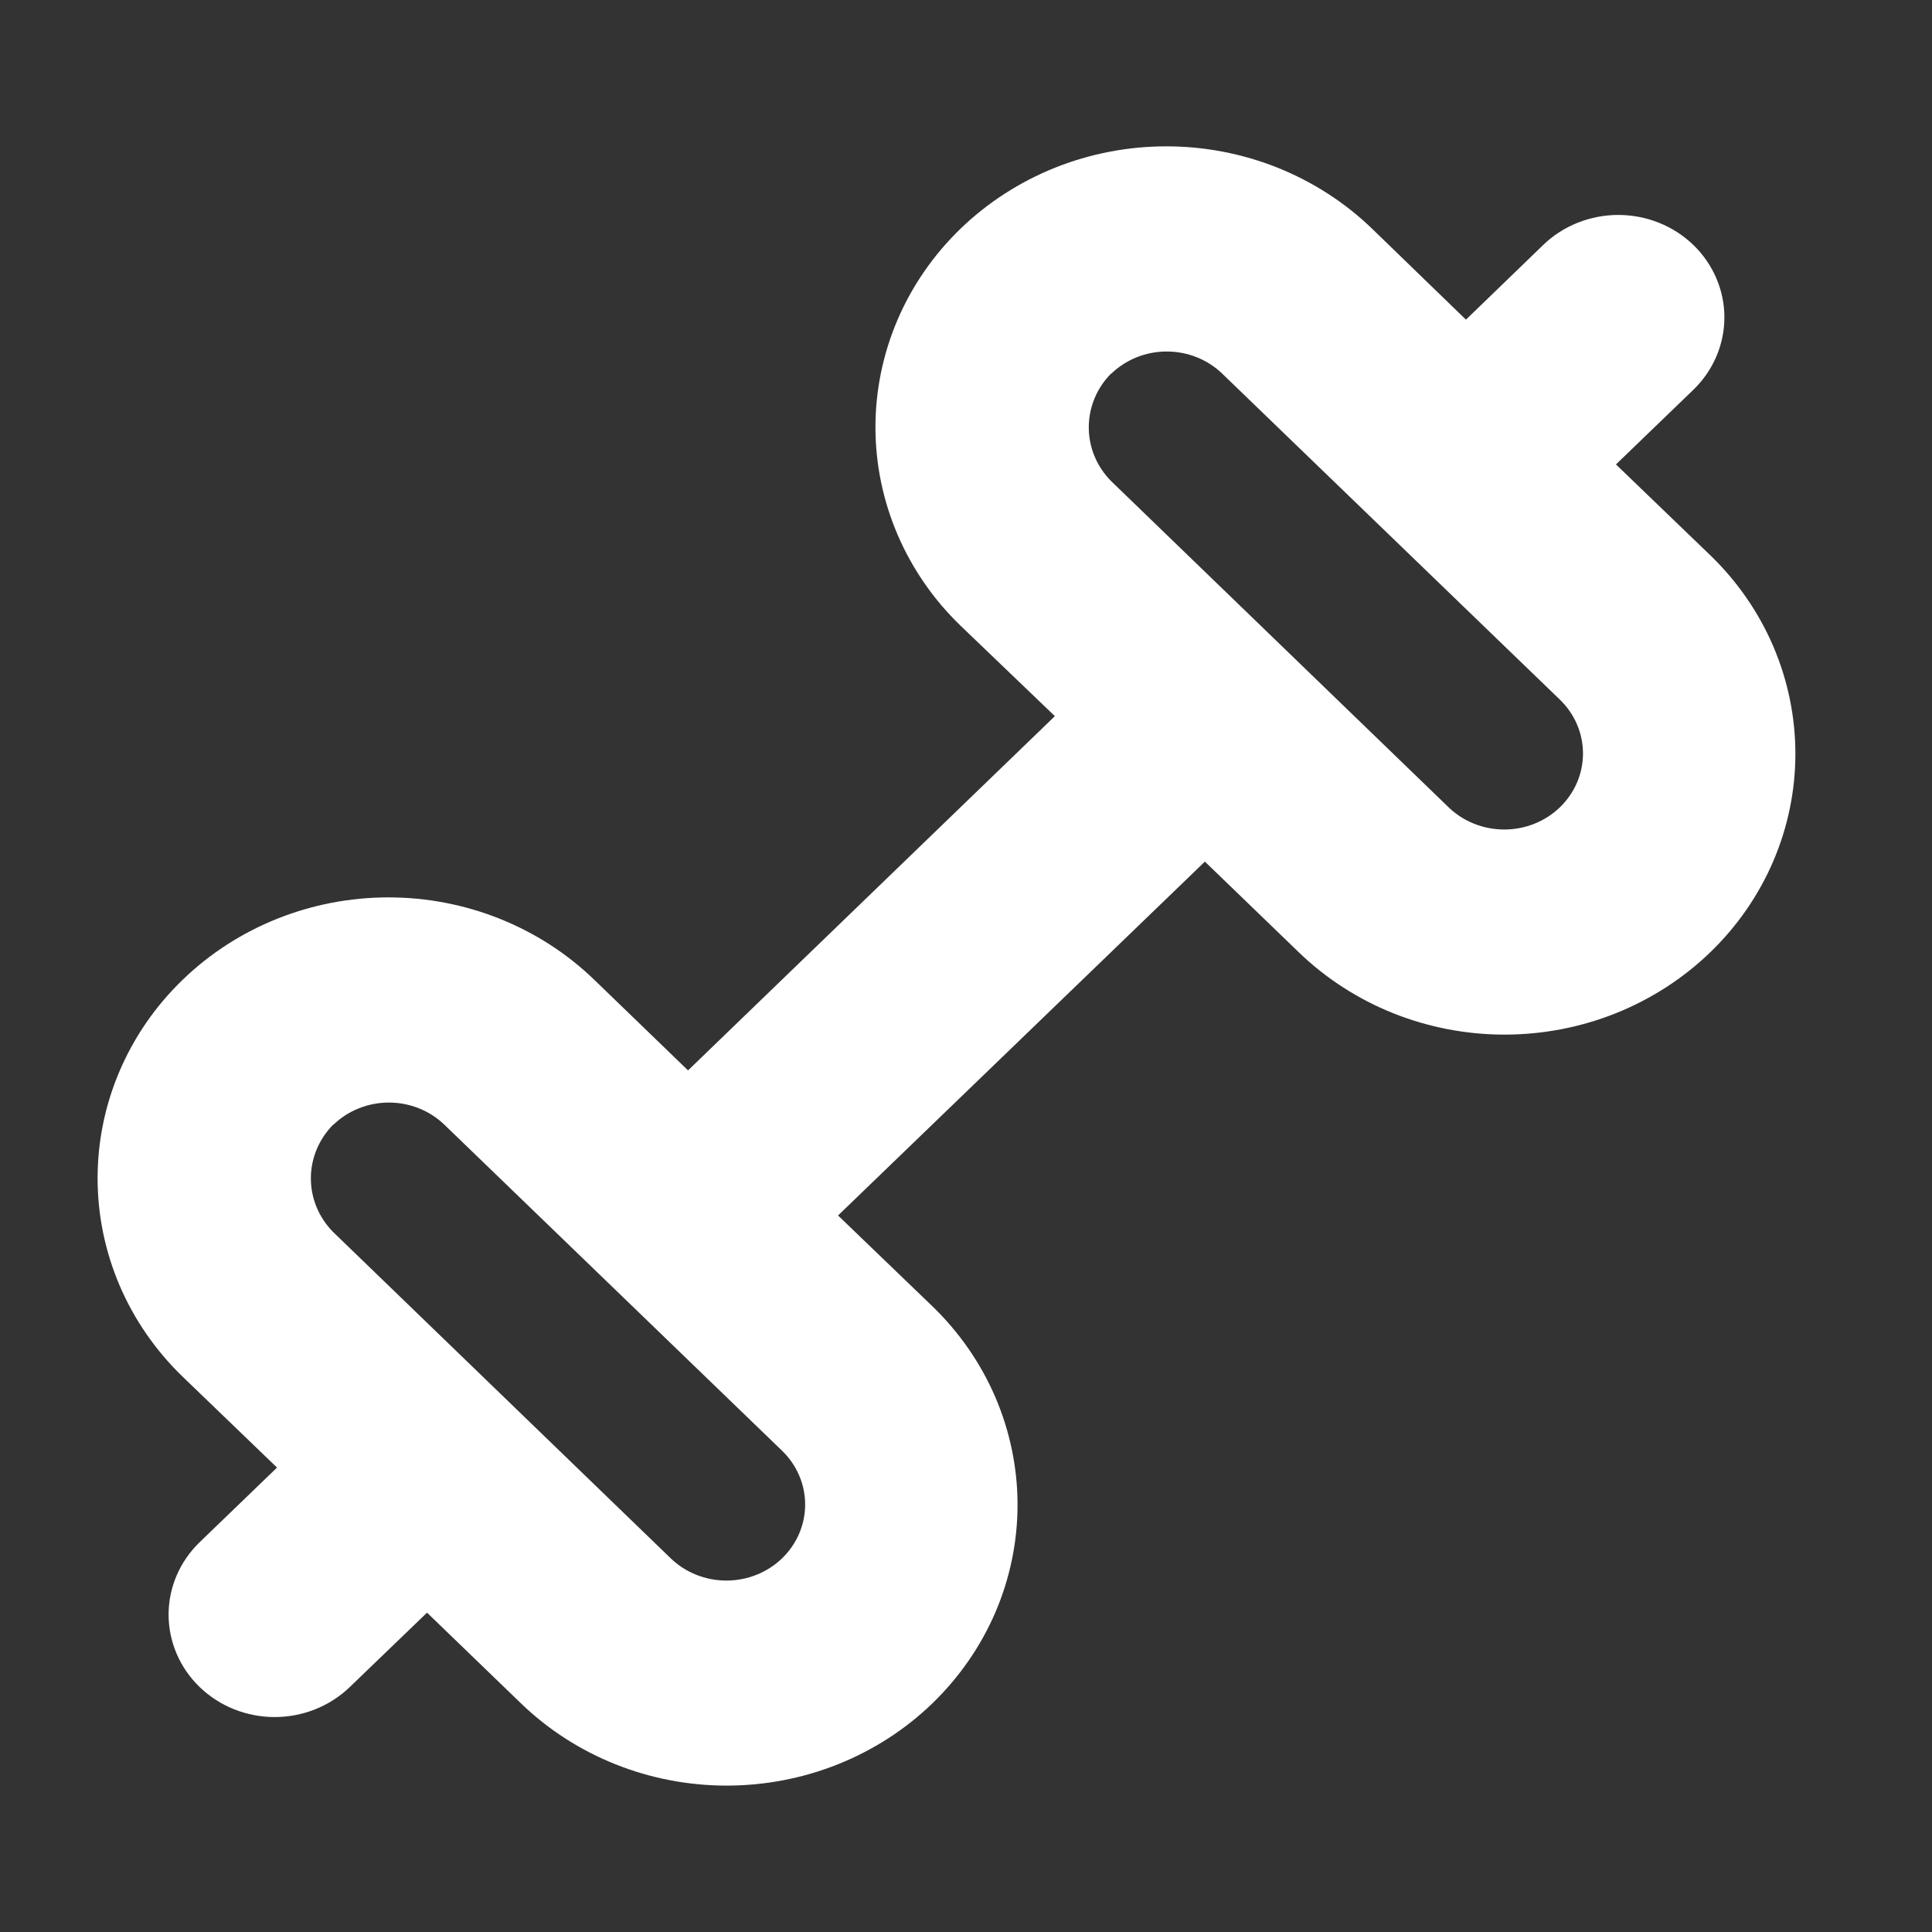 <svg width="31" height="31" viewBox="0 0 31 31" fill="none" xmlns="http://www.w3.org/2000/svg">
<rect x="0" y="0" width="31" height="31" fill="#333333" stroke="none"/>
<path d="M22.014 3.668L23.522 5.129L24.762 3.93C25.081 3.622 25.515 3.449 25.966 3.449C26.418 3.449 26.851 3.622 27.17 3.93C27.489 4.238 27.669 4.657 27.669 5.092C27.669 5.528 27.489 5.947 27.17 6.255L25.929 7.452L27.441 8.908C27.875 9.327 28.218 9.823 28.453 10.37C28.687 10.917 28.808 11.503 28.808 12.095C28.808 12.686 28.687 13.272 28.453 13.819C28.218 14.366 27.875 14.862 27.441 15.281C27.008 15.699 26.493 16.031 25.927 16.258C25.361 16.484 24.754 16.601 24.141 16.601C23.528 16.601 22.921 16.484 22.355 16.258C21.789 16.031 21.274 15.699 20.841 15.281L19.333 13.825L13.447 19.503L14.96 20.959C15.393 21.377 15.737 21.874 15.972 22.421C16.206 22.968 16.327 23.554 16.327 24.145C16.327 24.737 16.206 25.323 15.972 25.87C15.737 26.416 15.393 26.913 14.96 27.332C14.085 28.177 12.898 28.651 11.66 28.651C10.422 28.651 9.235 28.177 8.36 27.332L6.852 25.876L5.612 27.07C5.292 27.378 4.859 27.551 4.408 27.551C3.956 27.551 3.523 27.378 3.204 27.07C2.885 26.762 2.705 26.343 2.705 25.907C2.705 25.471 2.885 25.053 3.204 24.745L4.445 23.548L2.933 22.092C2.057 21.247 1.566 20.101 1.566 18.905C1.566 17.71 2.057 16.564 2.933 15.719C3.808 14.874 4.995 14.399 6.233 14.399C7.471 14.399 8.658 14.874 9.533 15.719L11.04 17.175L16.926 11.491L15.414 10.041C14.98 9.623 14.637 9.126 14.402 8.579C14.168 8.032 14.047 7.446 14.047 6.855C14.047 6.263 14.168 5.677 14.402 5.13C14.637 4.583 14.98 4.087 15.414 3.668C15.847 3.25 16.362 2.918 16.928 2.691C17.494 2.465 18.101 2.348 18.714 2.348C19.327 2.348 19.934 2.465 20.5 2.691C21.066 2.918 21.581 3.25 22.014 3.668V3.668ZM5.345 18.047C5.116 18.279 4.988 18.587 4.988 18.908C4.988 19.228 5.116 19.536 5.345 19.768L10.762 25.004C10.999 25.233 11.32 25.361 11.655 25.361C11.99 25.361 12.312 25.233 12.549 25.004C12.786 24.775 12.919 24.465 12.919 24.141C12.919 23.817 12.786 23.507 12.549 23.278L7.131 18.047C6.894 17.819 6.574 17.691 6.24 17.691C5.906 17.691 5.586 17.819 5.349 18.047H5.345ZM17.826 5.996C17.597 6.228 17.47 6.536 17.47 6.857C17.47 7.177 17.597 7.485 17.826 7.717L23.243 12.953C23.48 13.182 23.801 13.31 24.137 13.31C24.472 13.31 24.793 13.182 25.03 12.953C25.267 12.724 25.4 12.414 25.4 12.09C25.4 11.767 25.267 11.456 25.03 11.227L19.612 5.996C19.376 5.768 19.055 5.64 18.721 5.64C18.387 5.64 18.067 5.768 17.831 5.996H17.826Z" fill="white"/>
</svg>
